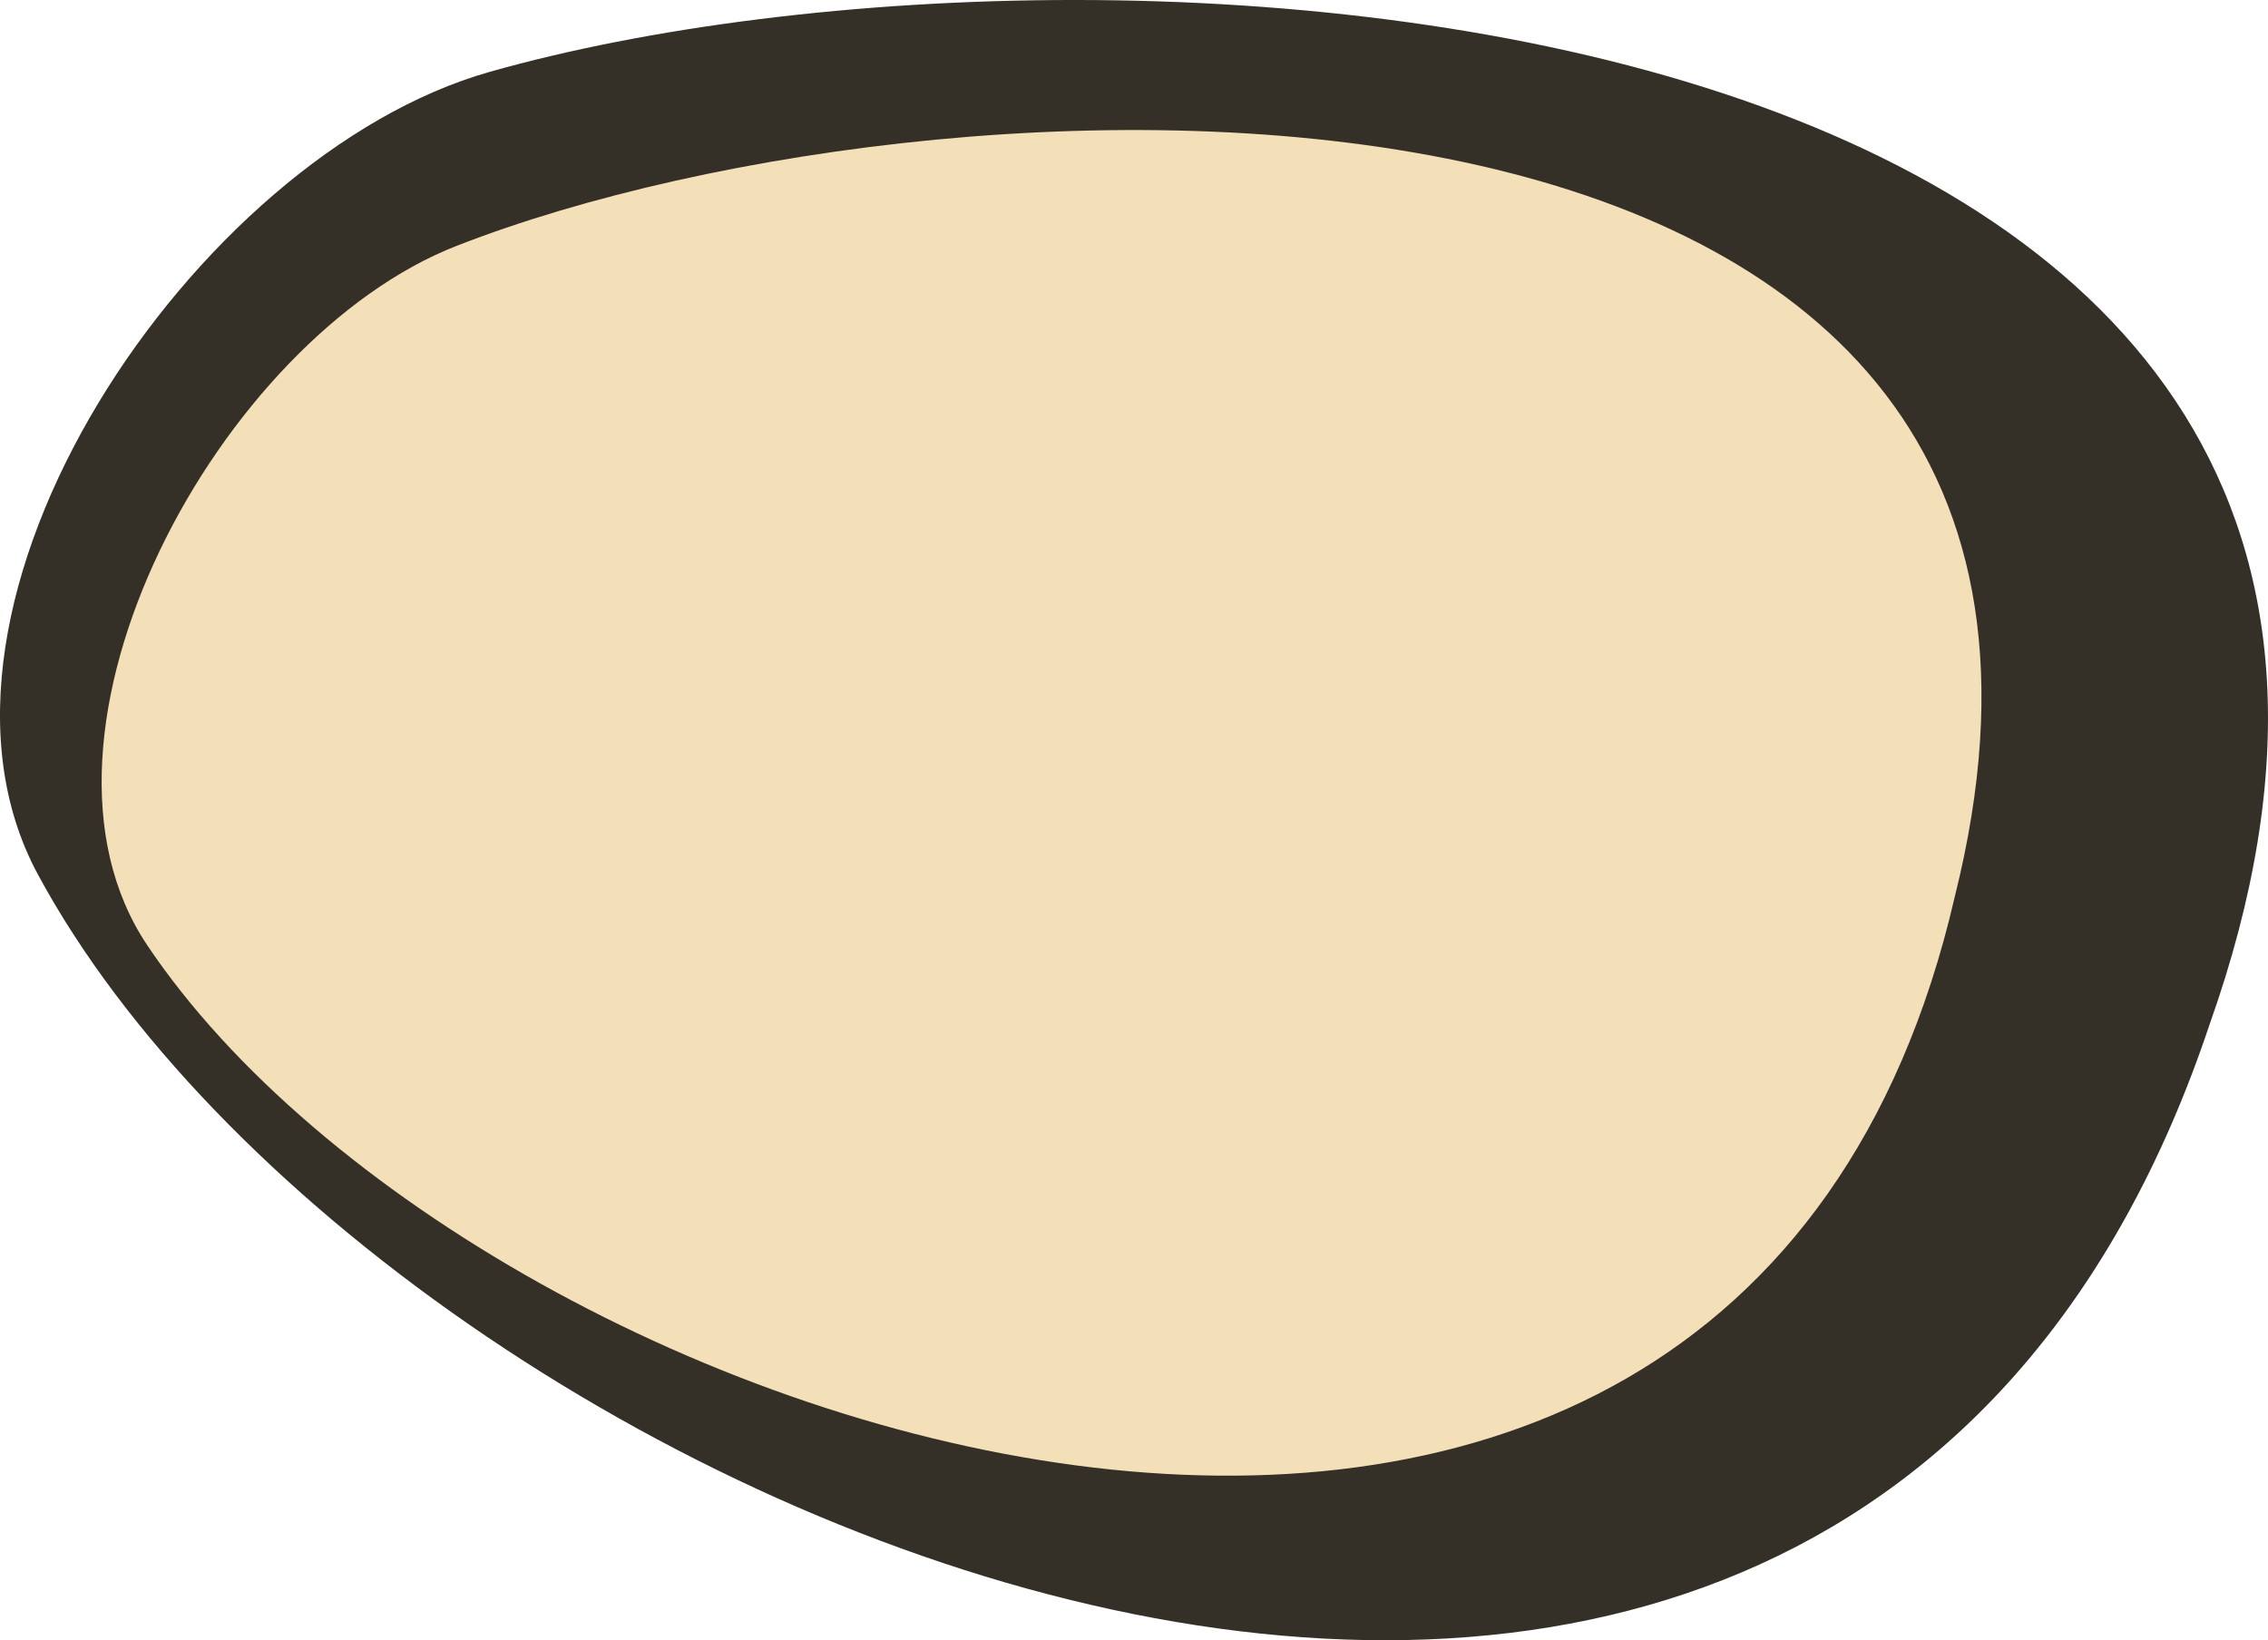 <?xml version="1.0" encoding="UTF-8" standalone="no"?>
<!-- Created with Inkscape (http://www.inkscape.org/) -->

<svg
   xmlns:dc="http://purl.org/dc/elements/1.1/"
   xmlns:cc="http://creativecommons.org/ns#"
   xmlns:rdf="http://www.w3.org/1999/02/22-rdf-syntax-ns#"
   xmlns:svg="http://www.w3.org/2000/svg"
   xmlns="http://www.w3.org/2000/svg"
   xmlns:sodipodi="http://sodipodi.sourceforge.net/DTD/sodipodi-0.dtd"
   xmlns:inkscape="http://www.inkscape.org/namespaces/inkscape"
   width="52.006"
   height="37.616"
   id="svg10025"
   version="1.1"
   inkscape:version="0.48.5 r10040"
   sodipodi:docname="bubble3.svg">
  <defs
     id="defs10027" />
  <sodipodi:namedview
     id="base"
     pagecolor="#ffffff"
     bordercolor="#666666"
     borderopacity="1.0"
     inkscape:pageopacity="0.0"
     inkscape:pageshadow="2"
     inkscape:zoom="5.6"
     inkscape:cx="1.8167314"
     inkscape:cy="-0.54963279"
     inkscape:document-units="px"
     inkscape:current-layer="layer1"
     showgrid="false"
     fit-margin-top="0"
     fit-margin-left="0"
     fit-margin-right="0"
     fit-margin-bottom="0"
     inkscape:window-width="1600"
     inkscape:window-height="837"
     inkscape:window-x="-8"
     inkscape:window-y="-8"
     inkscape:window-maximized="1" />
  <g
     inkscape:label="Layer 1"
     inkscape:groupmode="layer"
     id="layer1"
     transform="translate(-233.712,-466.276)">
    <path
       d="m 234.579,486.326 c 7.898,14.646 41.195,29.177 49.8,3.443 8.411,-23.707 -24.985,-25.942 -39.445,-21.843 -6.771,1.919 -13.696,12.205 -10.355,18.4 z"
       inkscape:connector-curvature="0"
       id="path32-1"
       style="fill:#342f27;fill-opacity:1;fill-rule:nonzero;stroke:none"
       sodipodi:nodetypes="acaa" />
    <path
       d="m 237.086,487.95 c 7.696,11.481 36.383,20.848 41.451,-1.115 5.069,-20.271 -22.723,-19.462 -34.352,-14.922 -5.446,2.126 -10.353,11.181 -7.098,16.038 z"
       inkscape:connector-curvature="0"
       id="path32"
       style="fill:#f3dfb8;fill-opacity:1;fill-rule:nonzero;stroke:none"
       sodipodi:nodetypes="acaa" />
  </g>
</svg>
